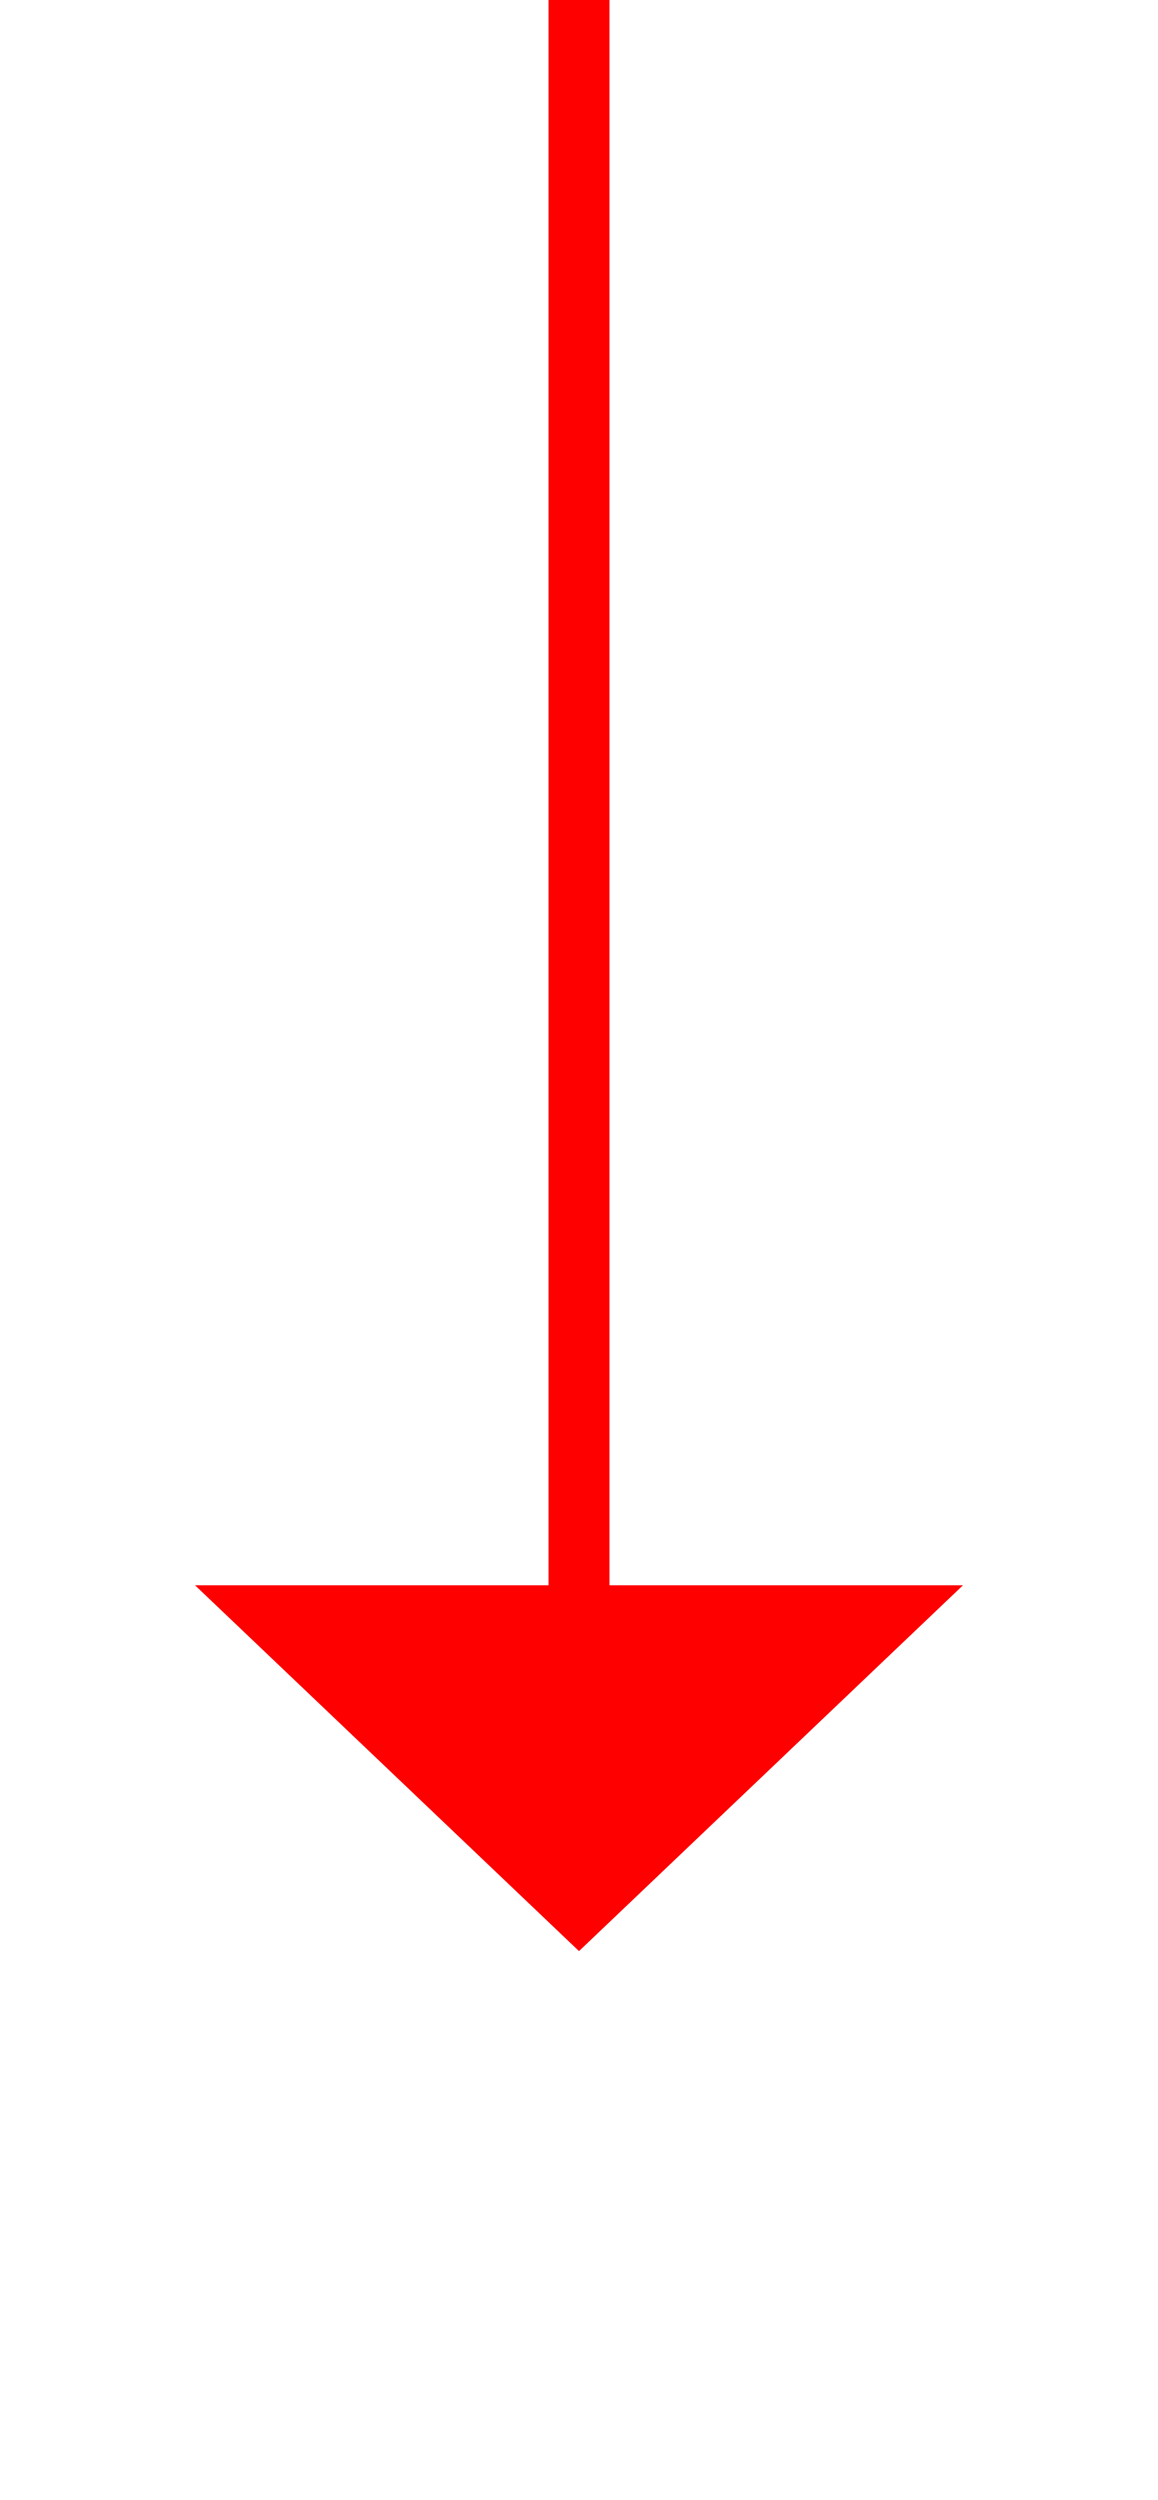 ﻿<?xml version="1.0" encoding="utf-8"?>
<svg version="1.1" xmlns:xlink="http://www.w3.org/1999/xlink" width="19px" height="41px" xmlns="http://www.w3.org/2000/svg">
  <g transform="matrix(1 0 0 1 -1046 -3864 )">
    <path d="M 1049.2 3890  L 1055.5 3896  L 1061.8 3890  L 1049.2 3890  Z " fill-rule="nonzero" fill="#ff0000" stroke="none" />
    <path d="M 1055.5 3864  L 1055.5 3891  " stroke-width="1" stroke="#ff0000" fill="none" />
  </g>
</svg>
